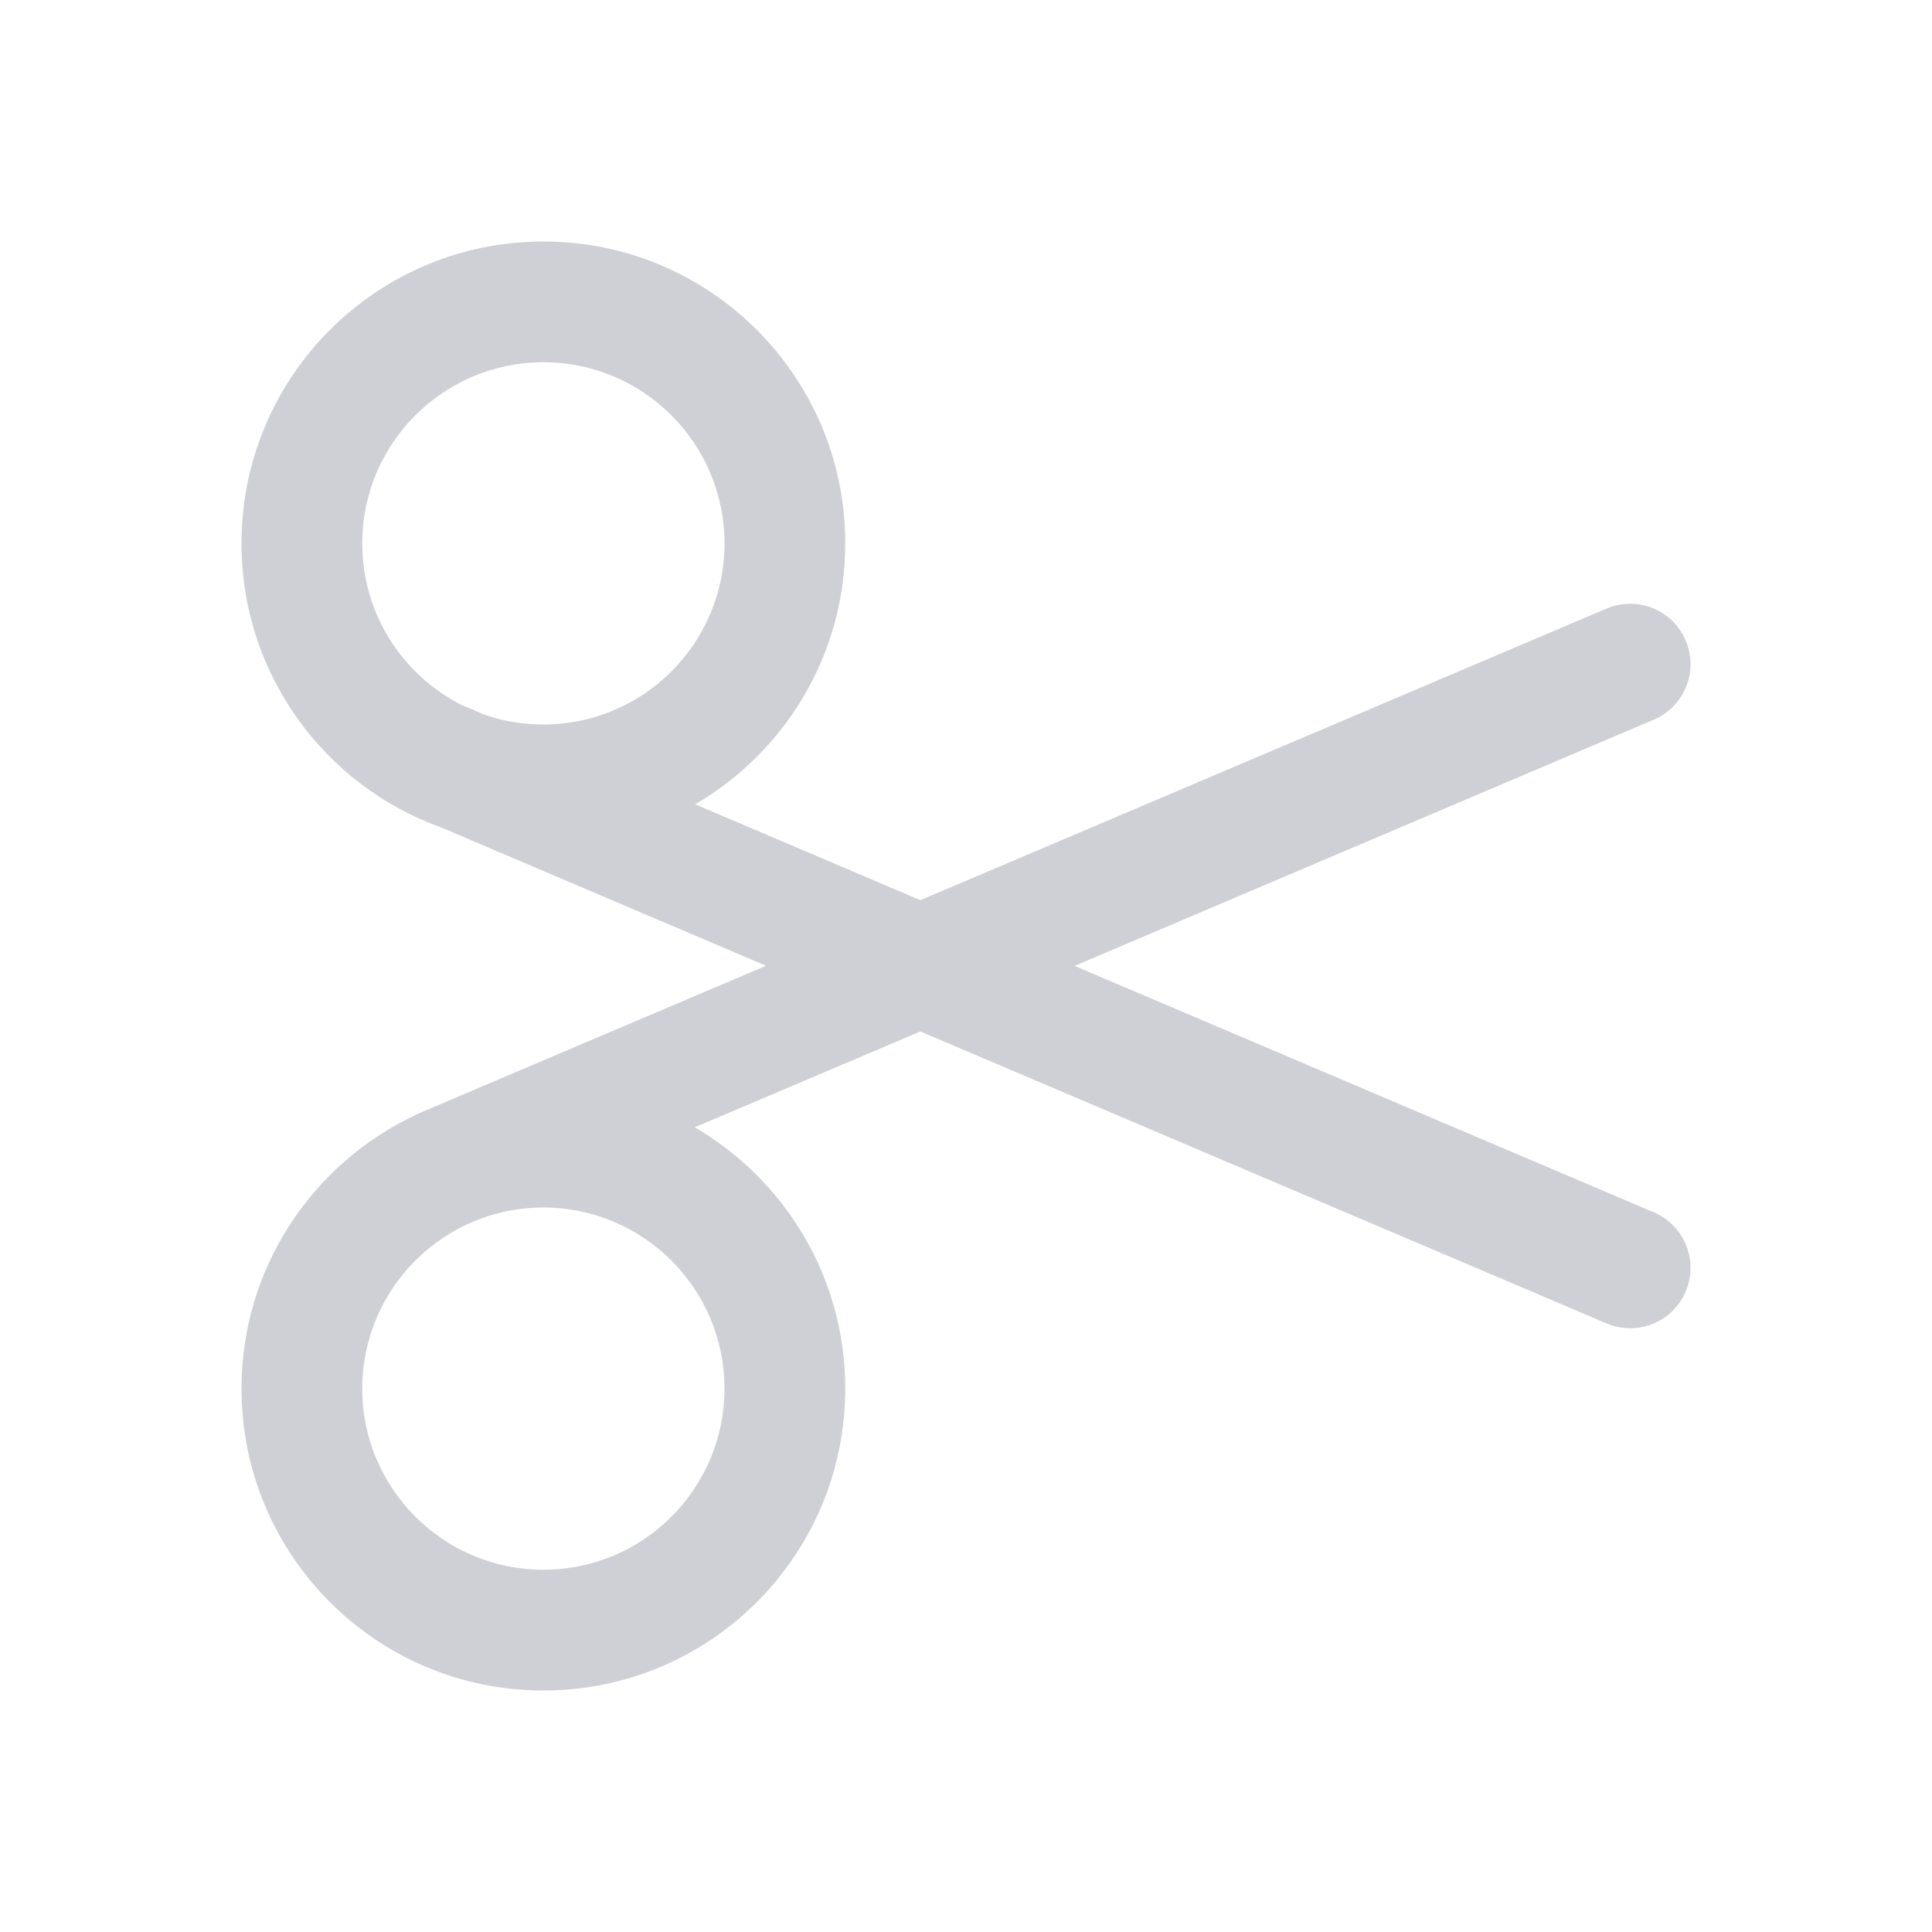<!-- Copyright 2000-2022 JetBrains s.r.o. and contributors. Use of this source code is governed by the Apache 2.0 license. -->
<svg width="16" height="16" viewBox="0 0 16 16" fill="none" xmlns="http://www.w3.org/2000/svg">
<path fill-rule="evenodd" clip-rule="evenodd" d="M7 4.5C7 5.422 6.5 6.228 5.757 6.661L7.622 7.455L13.305 5.04C13.559 4.932 13.852 5.05 13.96 5.304C14.068 5.559 13.95 5.852 13.696 5.96L8.899 7.999L13.696 10.04C13.95 10.148 14.068 10.441 13.96 10.696C13.852 10.95 13.559 11.068 13.305 10.96L7.622 8.542L5.753 9.336C6.498 9.769 7 10.576 7 11.5C7 12.881 5.881 14 4.5 14C3.119 14 2 12.881 2 11.5C2 10.498 2.59 9.633 3.442 9.234L3.441 9.232L6.344 7.998L3.657 6.854C2.691 6.509 2 5.585 2 4.5C2 3.119 3.119 2 4.5 2C5.881 2 7 3.119 7 4.5ZM6 4.5C6 5.328 5.328 6 4.5 6C4.33 6 4.167 5.972 4.015 5.92L3.814 5.834C3.331 5.585 3 5.081 3 4.5C3 3.672 3.672 3 4.5 3C5.328 3 6 3.672 6 4.5ZM6 11.5C6 12.328 5.328 13 4.5 13C3.672 13 3 12.328 3 11.5C3 10.672 3.672 10 4.5 10C5.328 10 6 10.672 6 11.5Z" fill="#CED0D6"/>
</svg>
